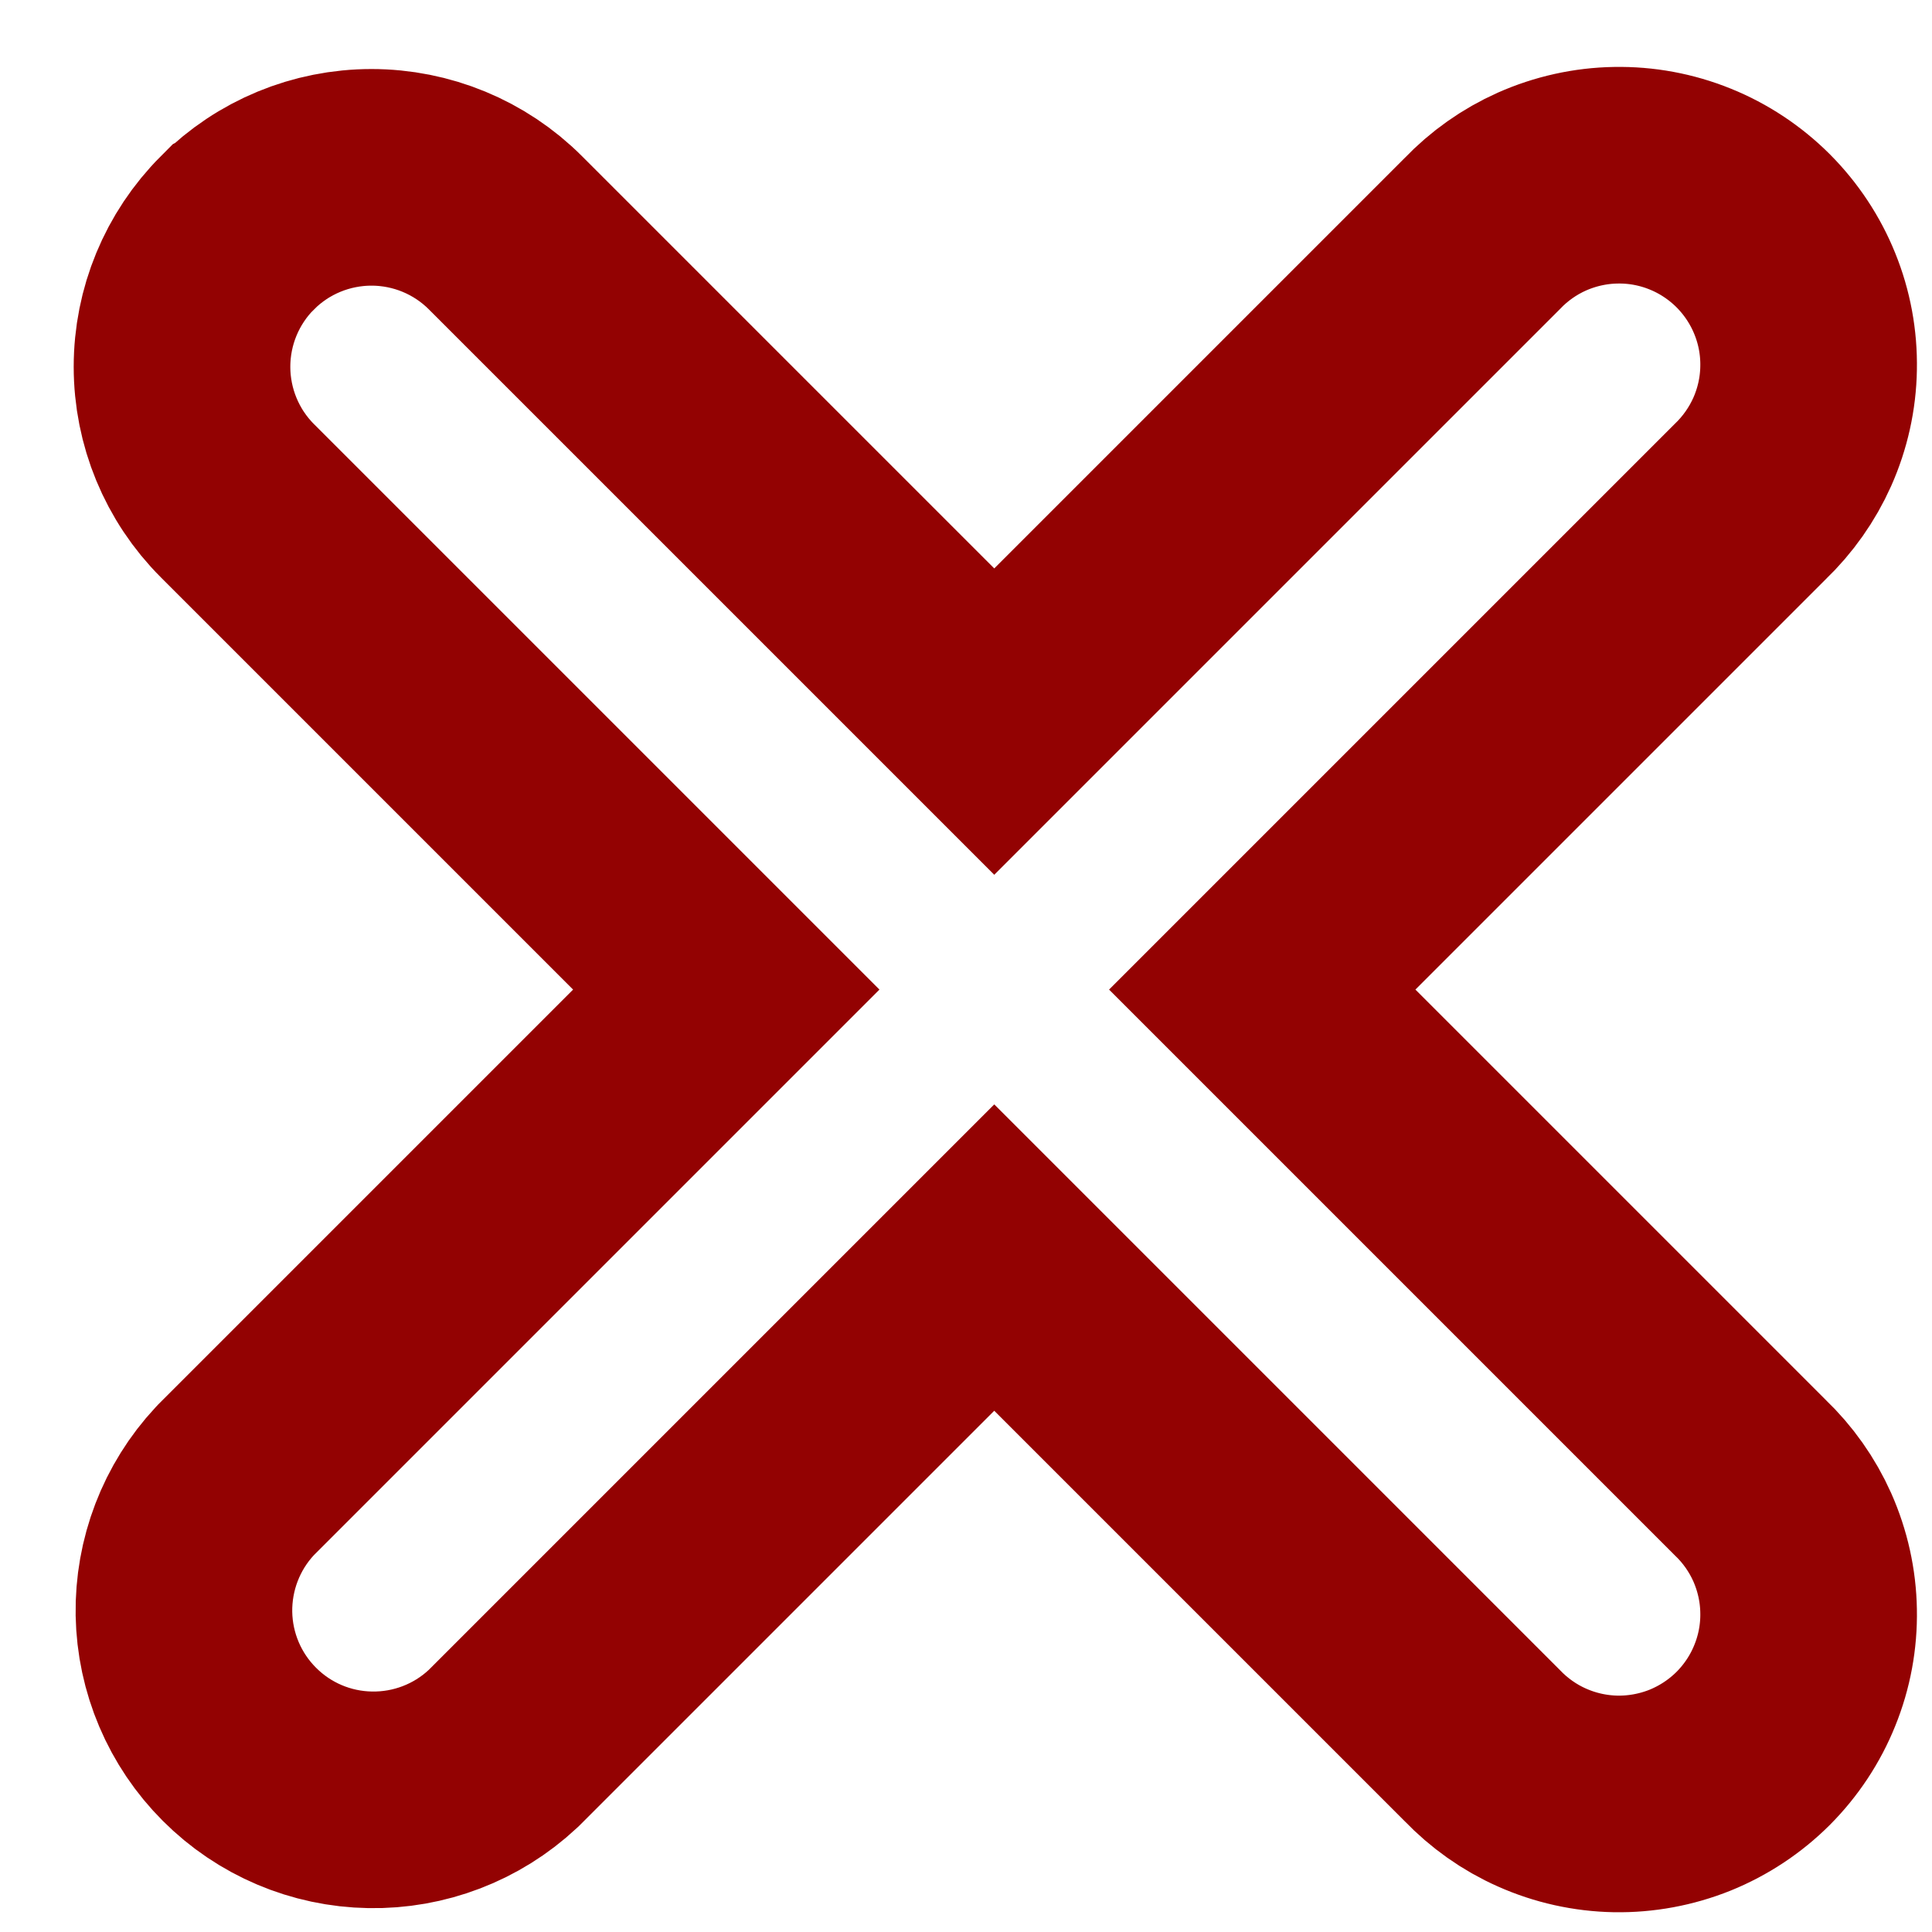 <svg width="24" height="24" viewBox="0 0 24 24" fill="none" xmlns="http://www.w3.org/2000/svg">
    <path
        d="M2.951 2.891L2.949 2.892C2.508 3.334 2.261 3.932 2.261 4.556C2.261 5.18 2.508 5.779 2.949 6.22L2.95 6.221L9.022 12.293L2.95 18.365L2.933 18.382L2.917 18.399C2.501 18.845 2.275 19.436 2.285 20.046C2.296 20.656 2.543 21.238 2.975 21.669C3.406 22.101 3.988 22.348 4.598 22.358C5.208 22.369 5.799 22.143 6.245 21.727L6.262 21.711L6.279 21.694L12.351 15.622L18.41 21.681C18.622 21.902 18.874 22.081 19.154 22.205C19.443 22.334 19.755 22.403 20.071 22.409C20.387 22.414 20.701 22.356 20.995 22.238C21.288 22.119 21.554 21.943 21.778 21.72C22.001 21.496 22.178 21.23 22.296 20.936C22.415 20.643 22.473 20.329 22.467 20.013C22.462 19.697 22.392 19.385 22.264 19.096C22.139 18.816 21.96 18.563 21.739 18.352L15.68 12.293L21.739 6.234C21.96 6.022 22.139 5.769 22.264 5.489C22.392 5.201 22.462 4.889 22.467 4.573C22.473 4.256 22.415 3.942 22.296 3.649C22.178 3.356 22.001 3.09 21.778 2.866C21.554 2.643 21.288 2.466 20.995 2.348C20.701 2.229 20.387 2.171 20.071 2.177C19.755 2.182 19.443 2.252 19.154 2.38C18.874 2.505 18.622 2.683 18.41 2.905L12.351 8.964L6.279 2.892L6.278 2.891C5.837 2.45 5.238 2.203 4.615 2.203C3.991 2.203 3.392 2.45 2.951 2.891Z"
        stroke="#930202" stroke-width="2.691" />
</svg>